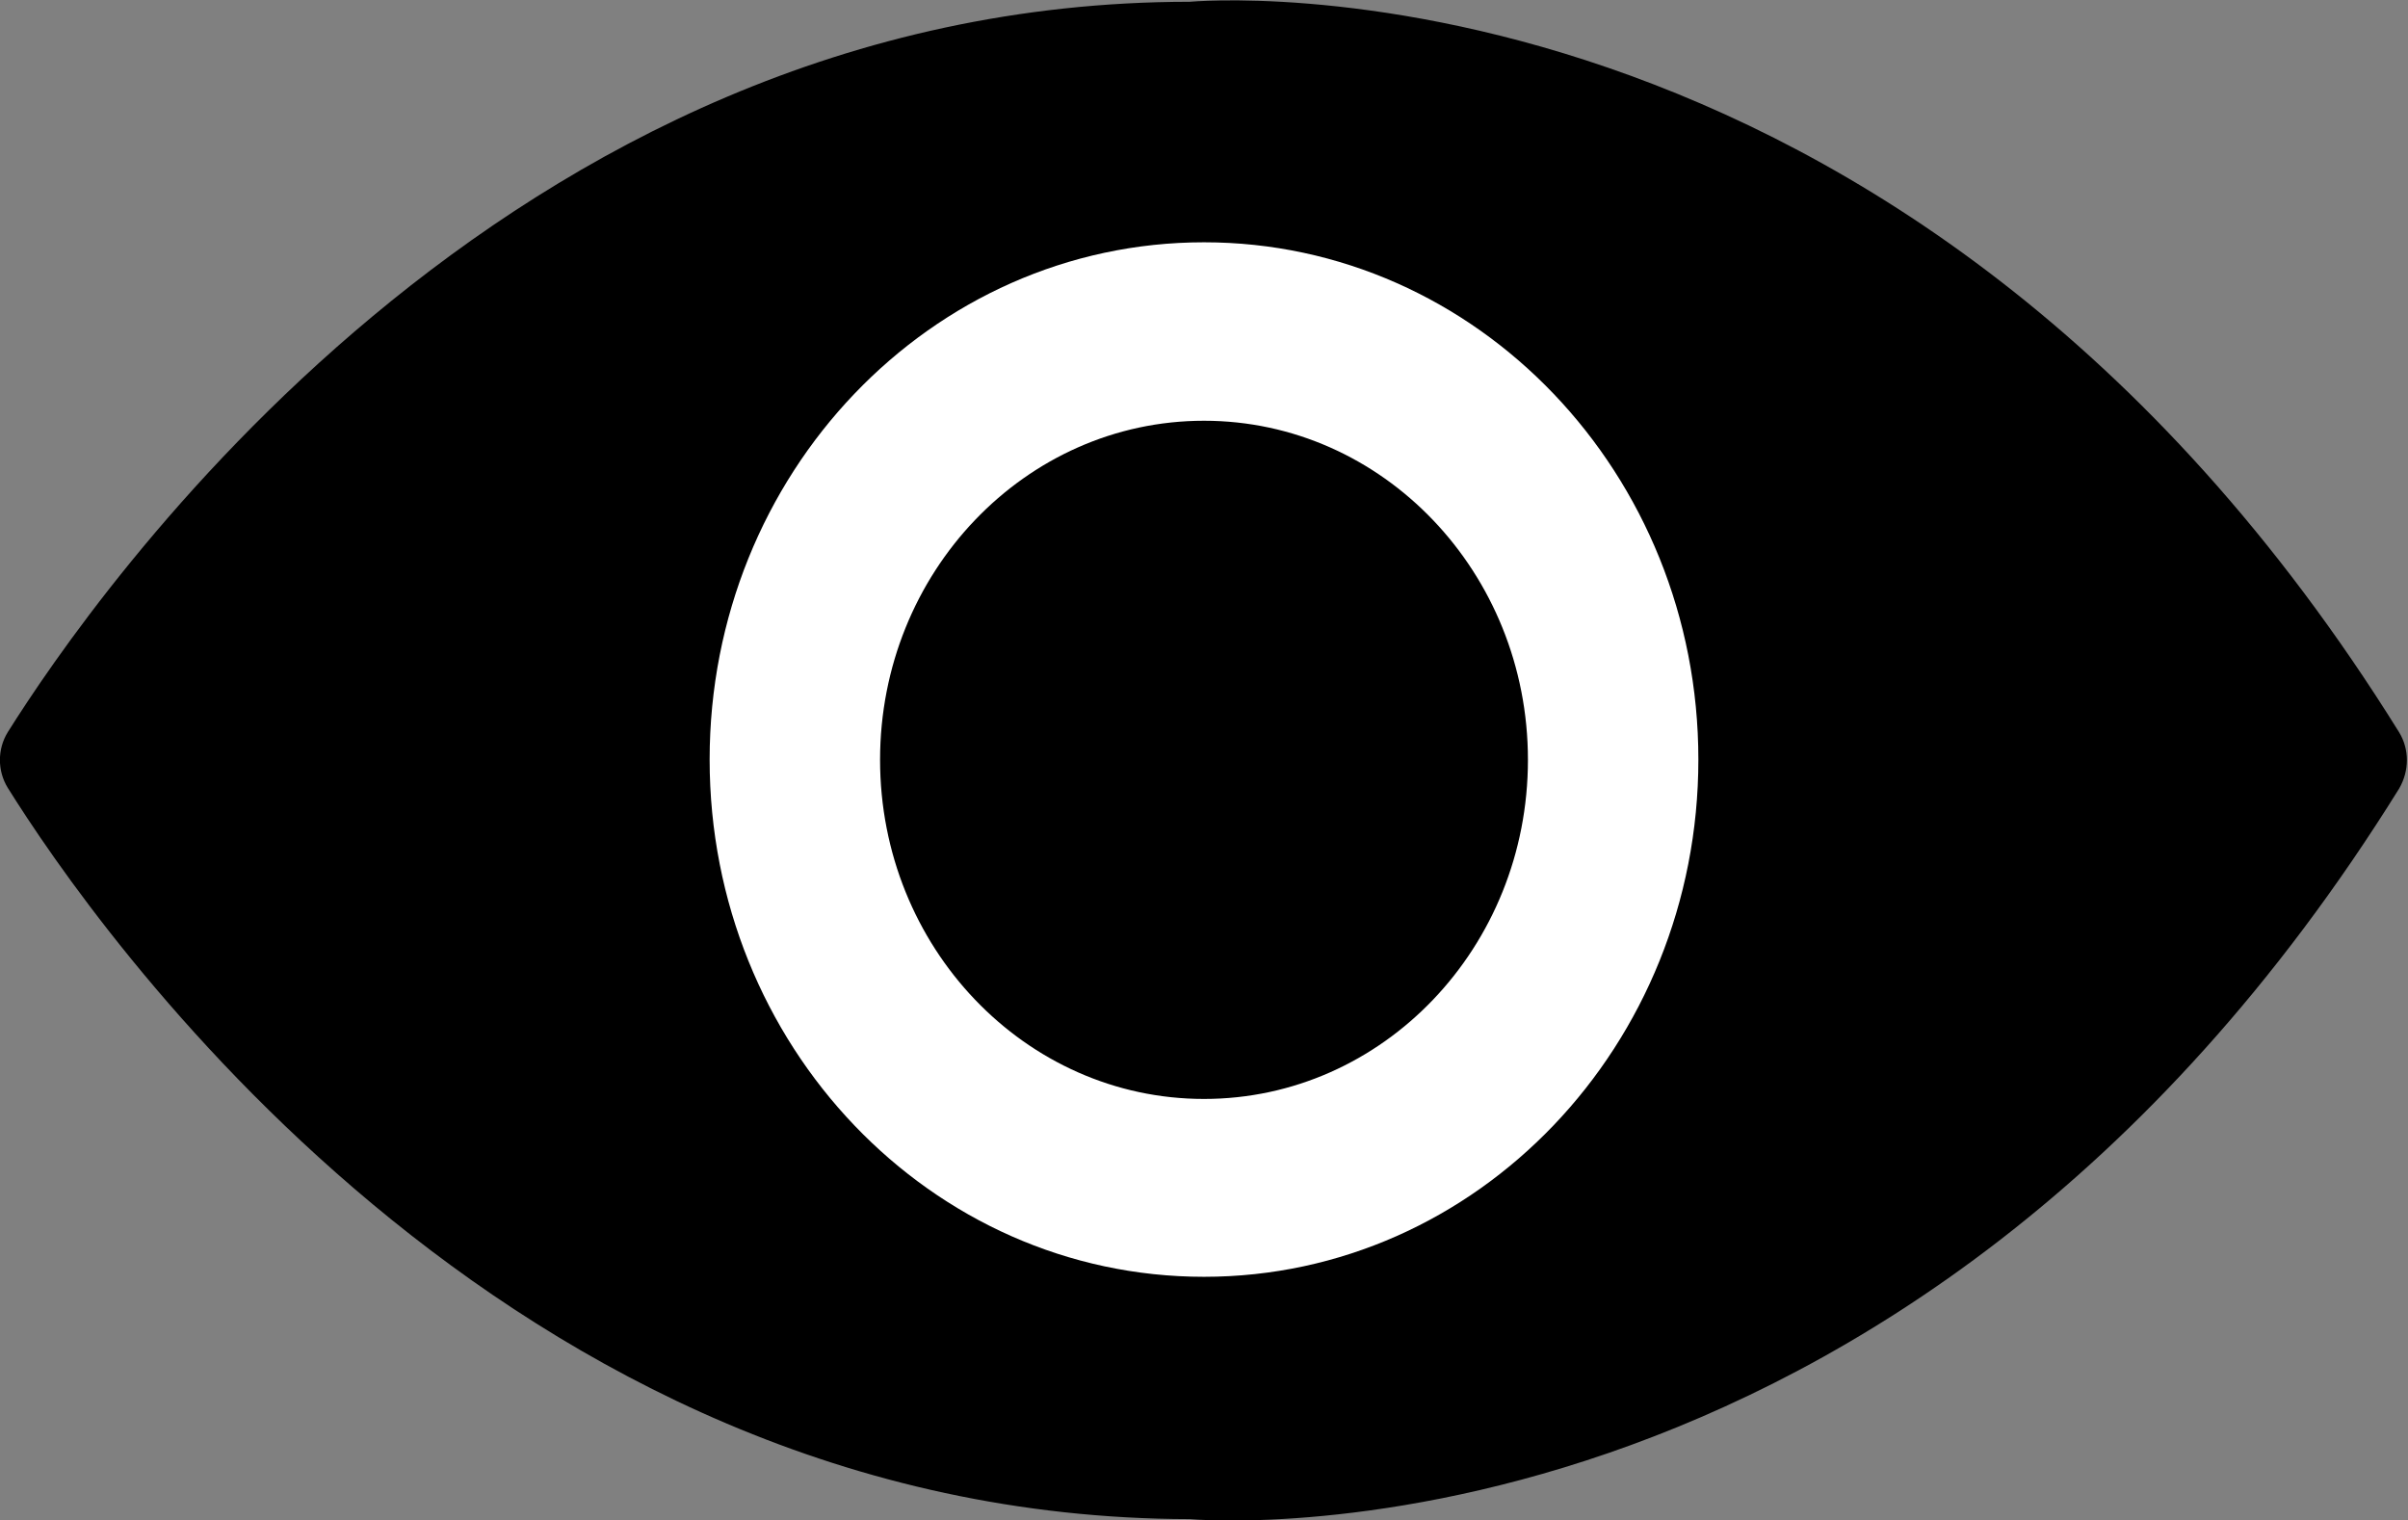 <?xml version="1.0" encoding="utf-8"?>
<!-- Generator: Adobe Illustrator 22.1.0, SVG Export Plug-In . SVG Version: 6.00 Build 0)  -->
<svg version="1.1" id="Слой_2" xmlns="http://www.w3.org/2000/svg" xmlns:xlink="http://www.w3.org/1999/xlink" x="0px" y="0px"
	 viewBox="0 0 811 512" style="enable-background:new 0 0 811 512;" xml:space="preserve">
<rect x="0" y="0" width="811" height="512" fill="#808080" stroke="none"/>
<style type="text/css">
	.st0{fill:#FFFFFF;}
</style>
<path id="path0_fill_1_" d="M808,265.6c-167.1,268.7-407.3,246-407.3,246C169.1,511.3,31.3,311.3,2.6,265.3c-3.5-5.7-3.5-13,0-18.7
	c28.7-45.7,166.5-246,398.1-246c0,0,240.2-22.7,407.3,246C811.5,252.3,811.5,259.6,808,265.6z"/>
<path id="path1_fill_1_" class="st0" d="M405.5,141.7c-60.2,0-109.1,51.1-109.1,114.2c0,63,48.8,114.2,109.1,114.2
	s109.1-51.1,109.1-114.2C514.6,192.8,465.7,141.7,405.5,141.7z M239,255.8c0-96.2,74.5-174.2,166.5-174.2S572,159.6,572,255.8
	c0,96.2-74.5,174.2-166.5,174.2S239,352.1,239,255.8z"/>
</svg>
